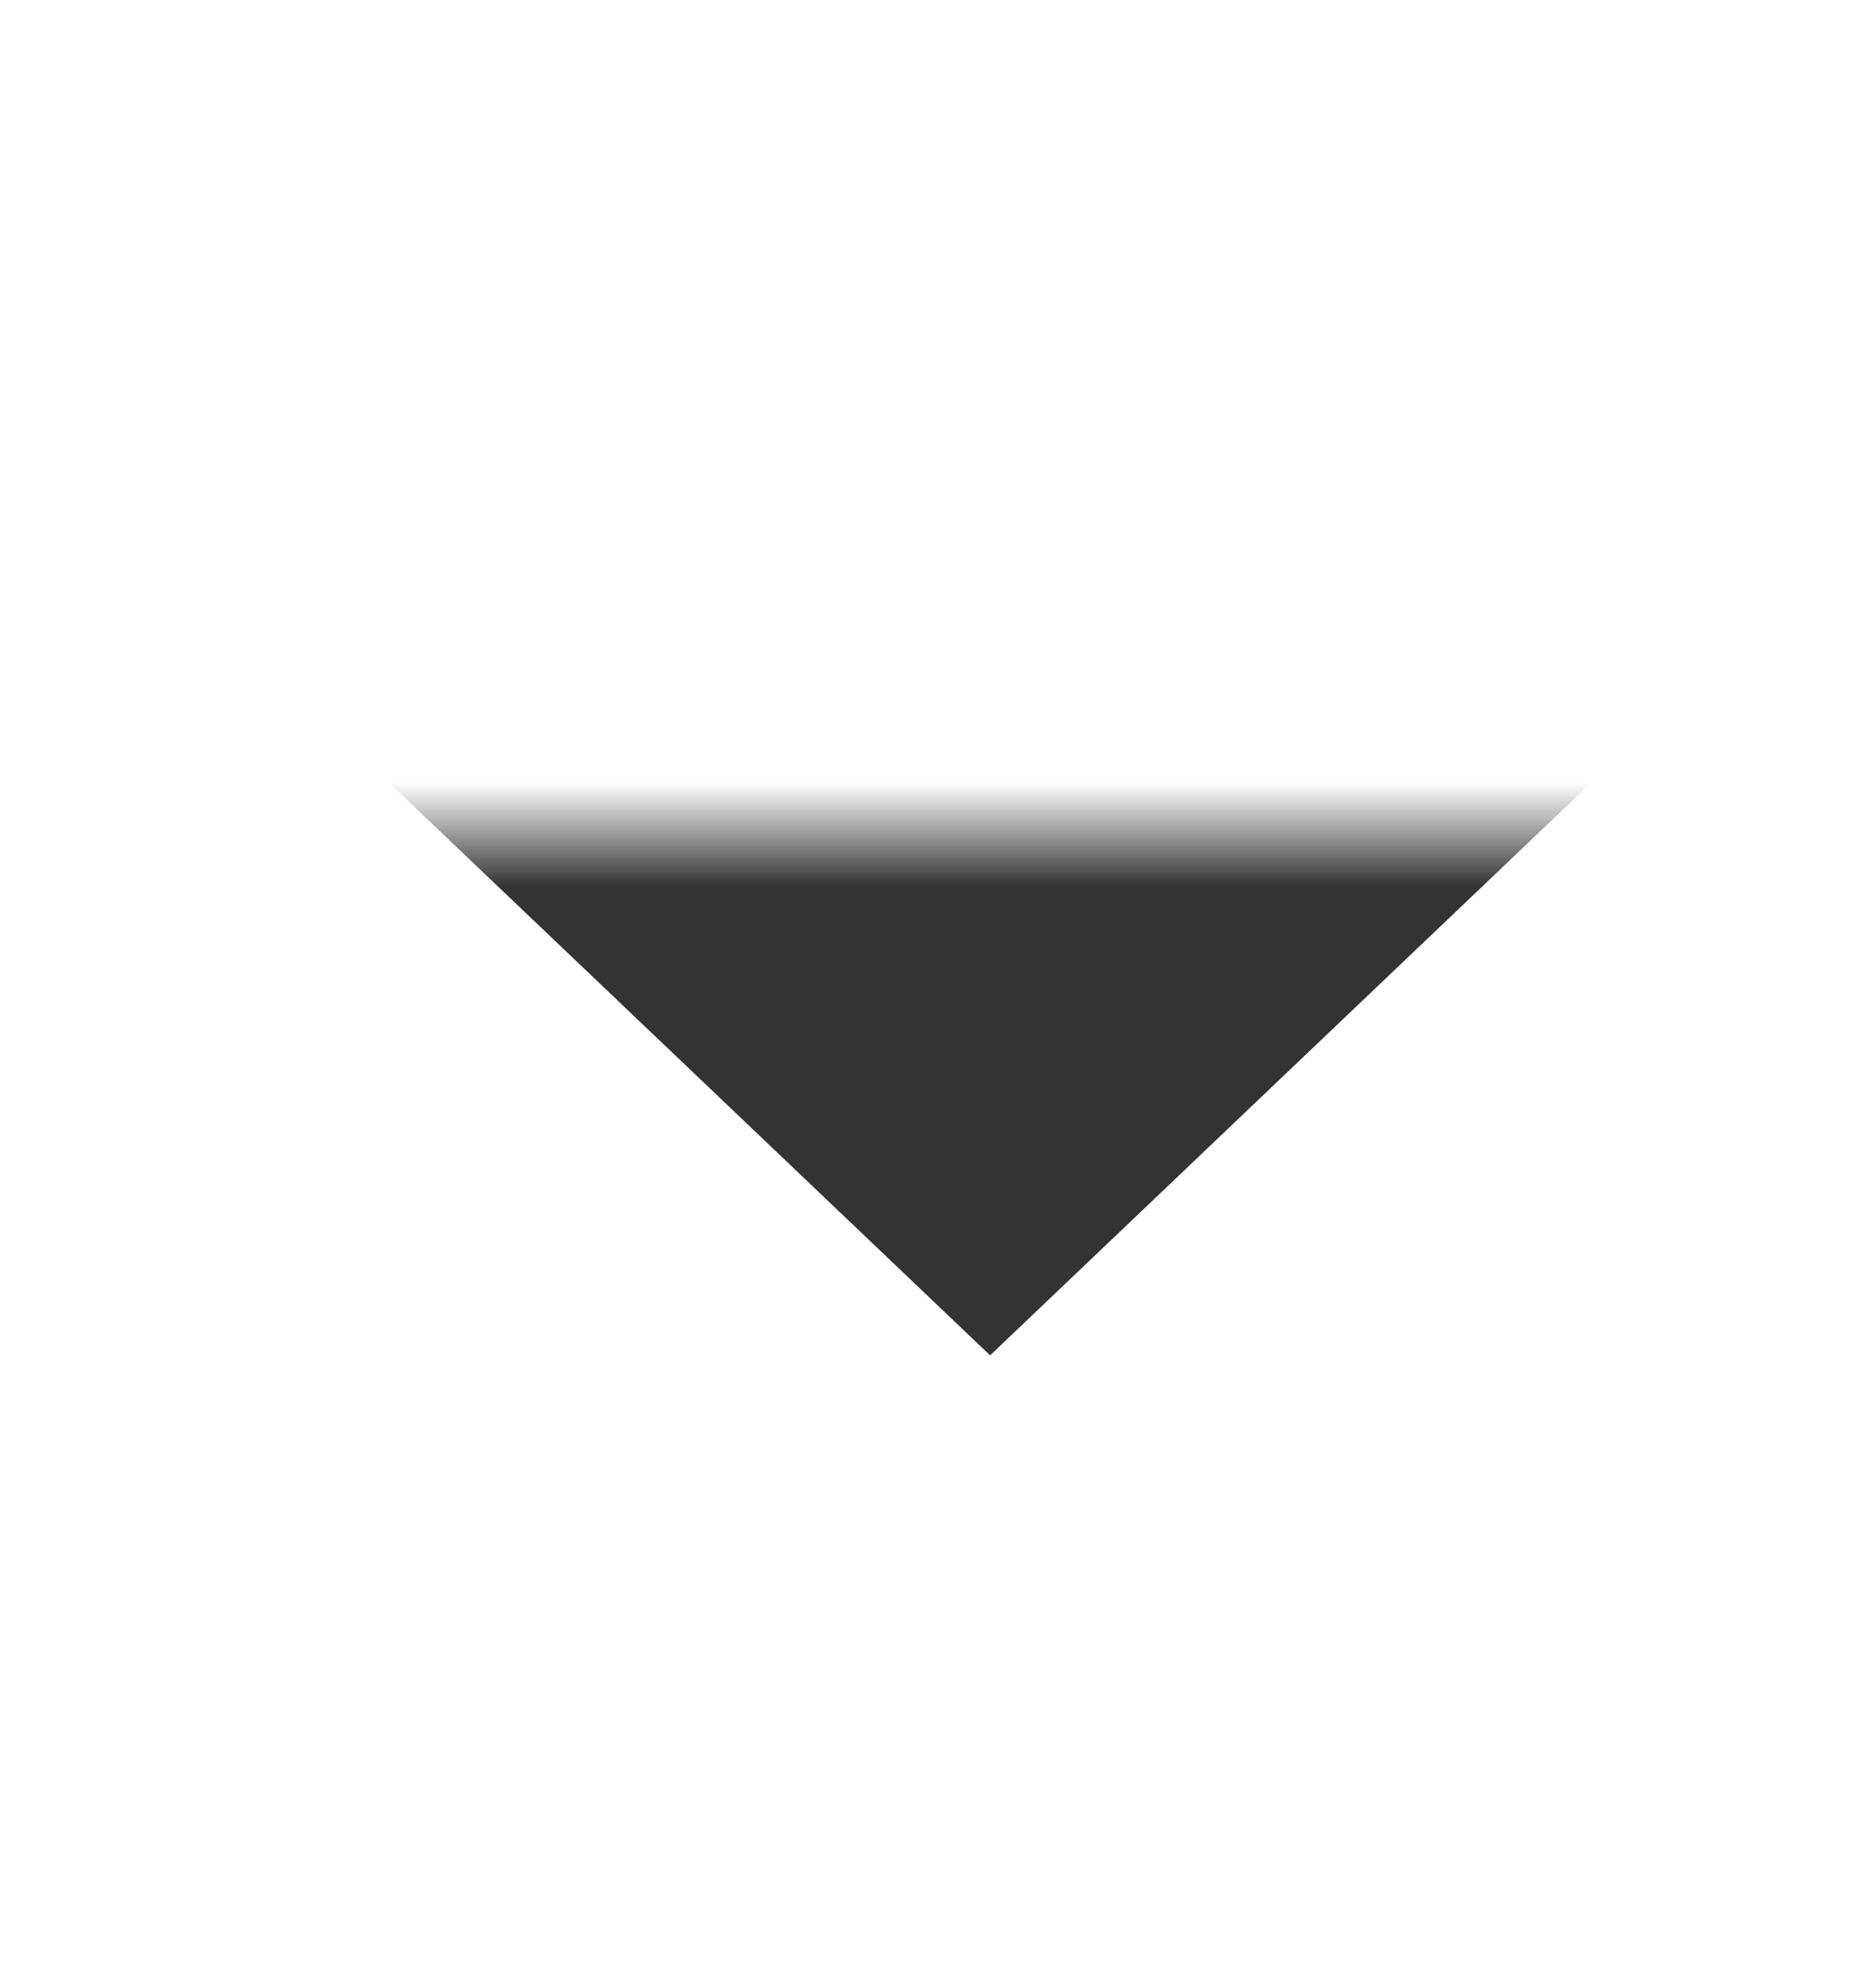﻿<?xml version="1.0" encoding="utf-8"?>
<svg version="1.1" xmlns:xlink="http://www.w3.org/1999/xlink" width="18px" height="19px" preserveAspectRatio="xMidYMin meet" viewBox="209 1914  16 19" xmlns="http://www.w3.org/2000/svg">
  <defs>
    <mask fill="white" id="clip5367">
      <path d="M 200.5 1895  L 233.5 1895  L 233.5 1922  L 200.5 1922  Z M 200.5 1890  L 233.5 1890  L 233.5 1936  L 200.5 1936  Z " fill-rule="evenodd" />
    </mask>
  </defs>
  <path d="M 217.5 1895  L 217.5 1890  " stroke-width="1" stroke="#333333" fill="none" />
  <path d="M 211.2 1921  L 217.5 1927  L 223.8 1921  L 211.2 1921  Z " fill-rule="nonzero" fill="#333333" stroke="none" mask="url(#clip5367)" />
</svg>